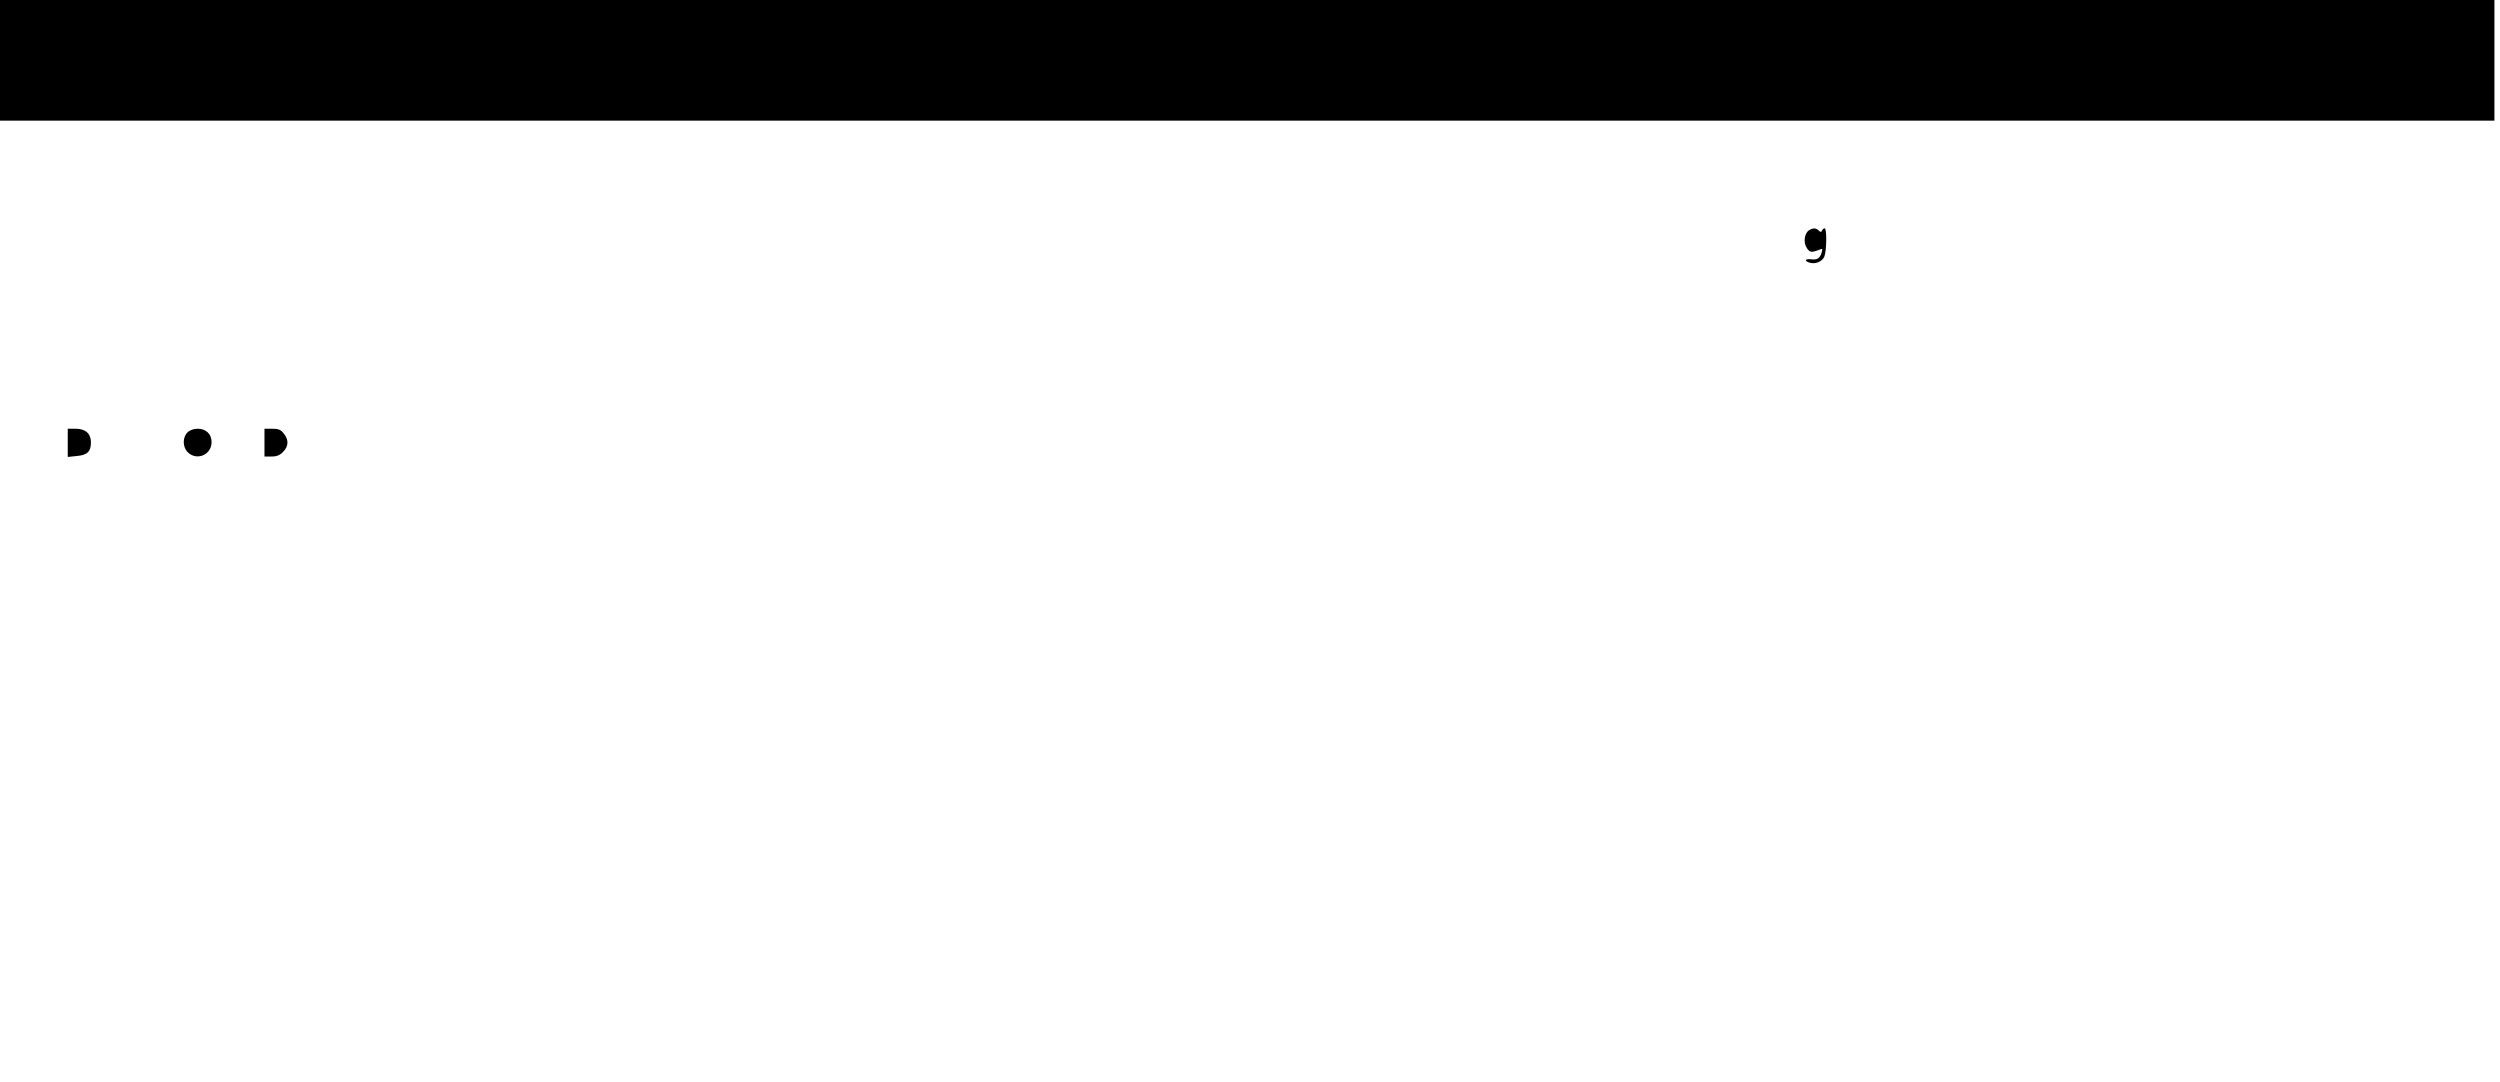 <?xml version="1.0" standalone="no"?>
<!DOCTYPE svg PUBLIC "-//W3C//DTD SVG 20010904//EN"
 "http://www.w3.org/TR/2001/REC-SVG-20010904/DTD/svg10.dtd">
<svg version="1.0" xmlns="http://www.w3.org/2000/svg"
 width="1347pt" height="583pt" viewBox="0 0 1347 583"
 preserveAspectRatio="xMidYMid meet">
<g transform="translate(0,583) scale(0.1,-0.1)"
fill="#000000" stroke="none">
<path d="M0 5505 l0 -325 6720 0 6720 0 0 325 0 325 -6720 0 -6720 0 0 -325z"/>
<path d="M9748 4590 c-26 -16 -33 -66 -13 -96 16 -25 25 -26 69 -9 16 7 17 5
11 -16 -10 -32 -24 -40 -57 -36 -32 4 -38 -9 -9 -18 31 -10 68 5 80 31 13 30
15 154 2 154 -5 0 -11 -6 -14 -12 -4 -10 -7 -10 -18 0 -15 14 -28 15 -51 2z"/>
<path d="M365 3444 l0 -76 49 5 c57 5 76 24 76 74 0 47 -30 73 -82 73 l-43 0
0 -76z"/>
<path d="M1010 3500 c-28 -28 -26 -81 3 -108 49 -46 127 -12 127 56 0 43 -30
72 -75 72 -22 0 -43 -8 -55 -20z"/>
<path d="M1425 3445 l0 -75 38 0 c27 0 45 7 62 25 30 30 32 64 4 99 -16 21
-29 26 -62 26 l-42 0 0 -75z"/>
</g>
</svg>
